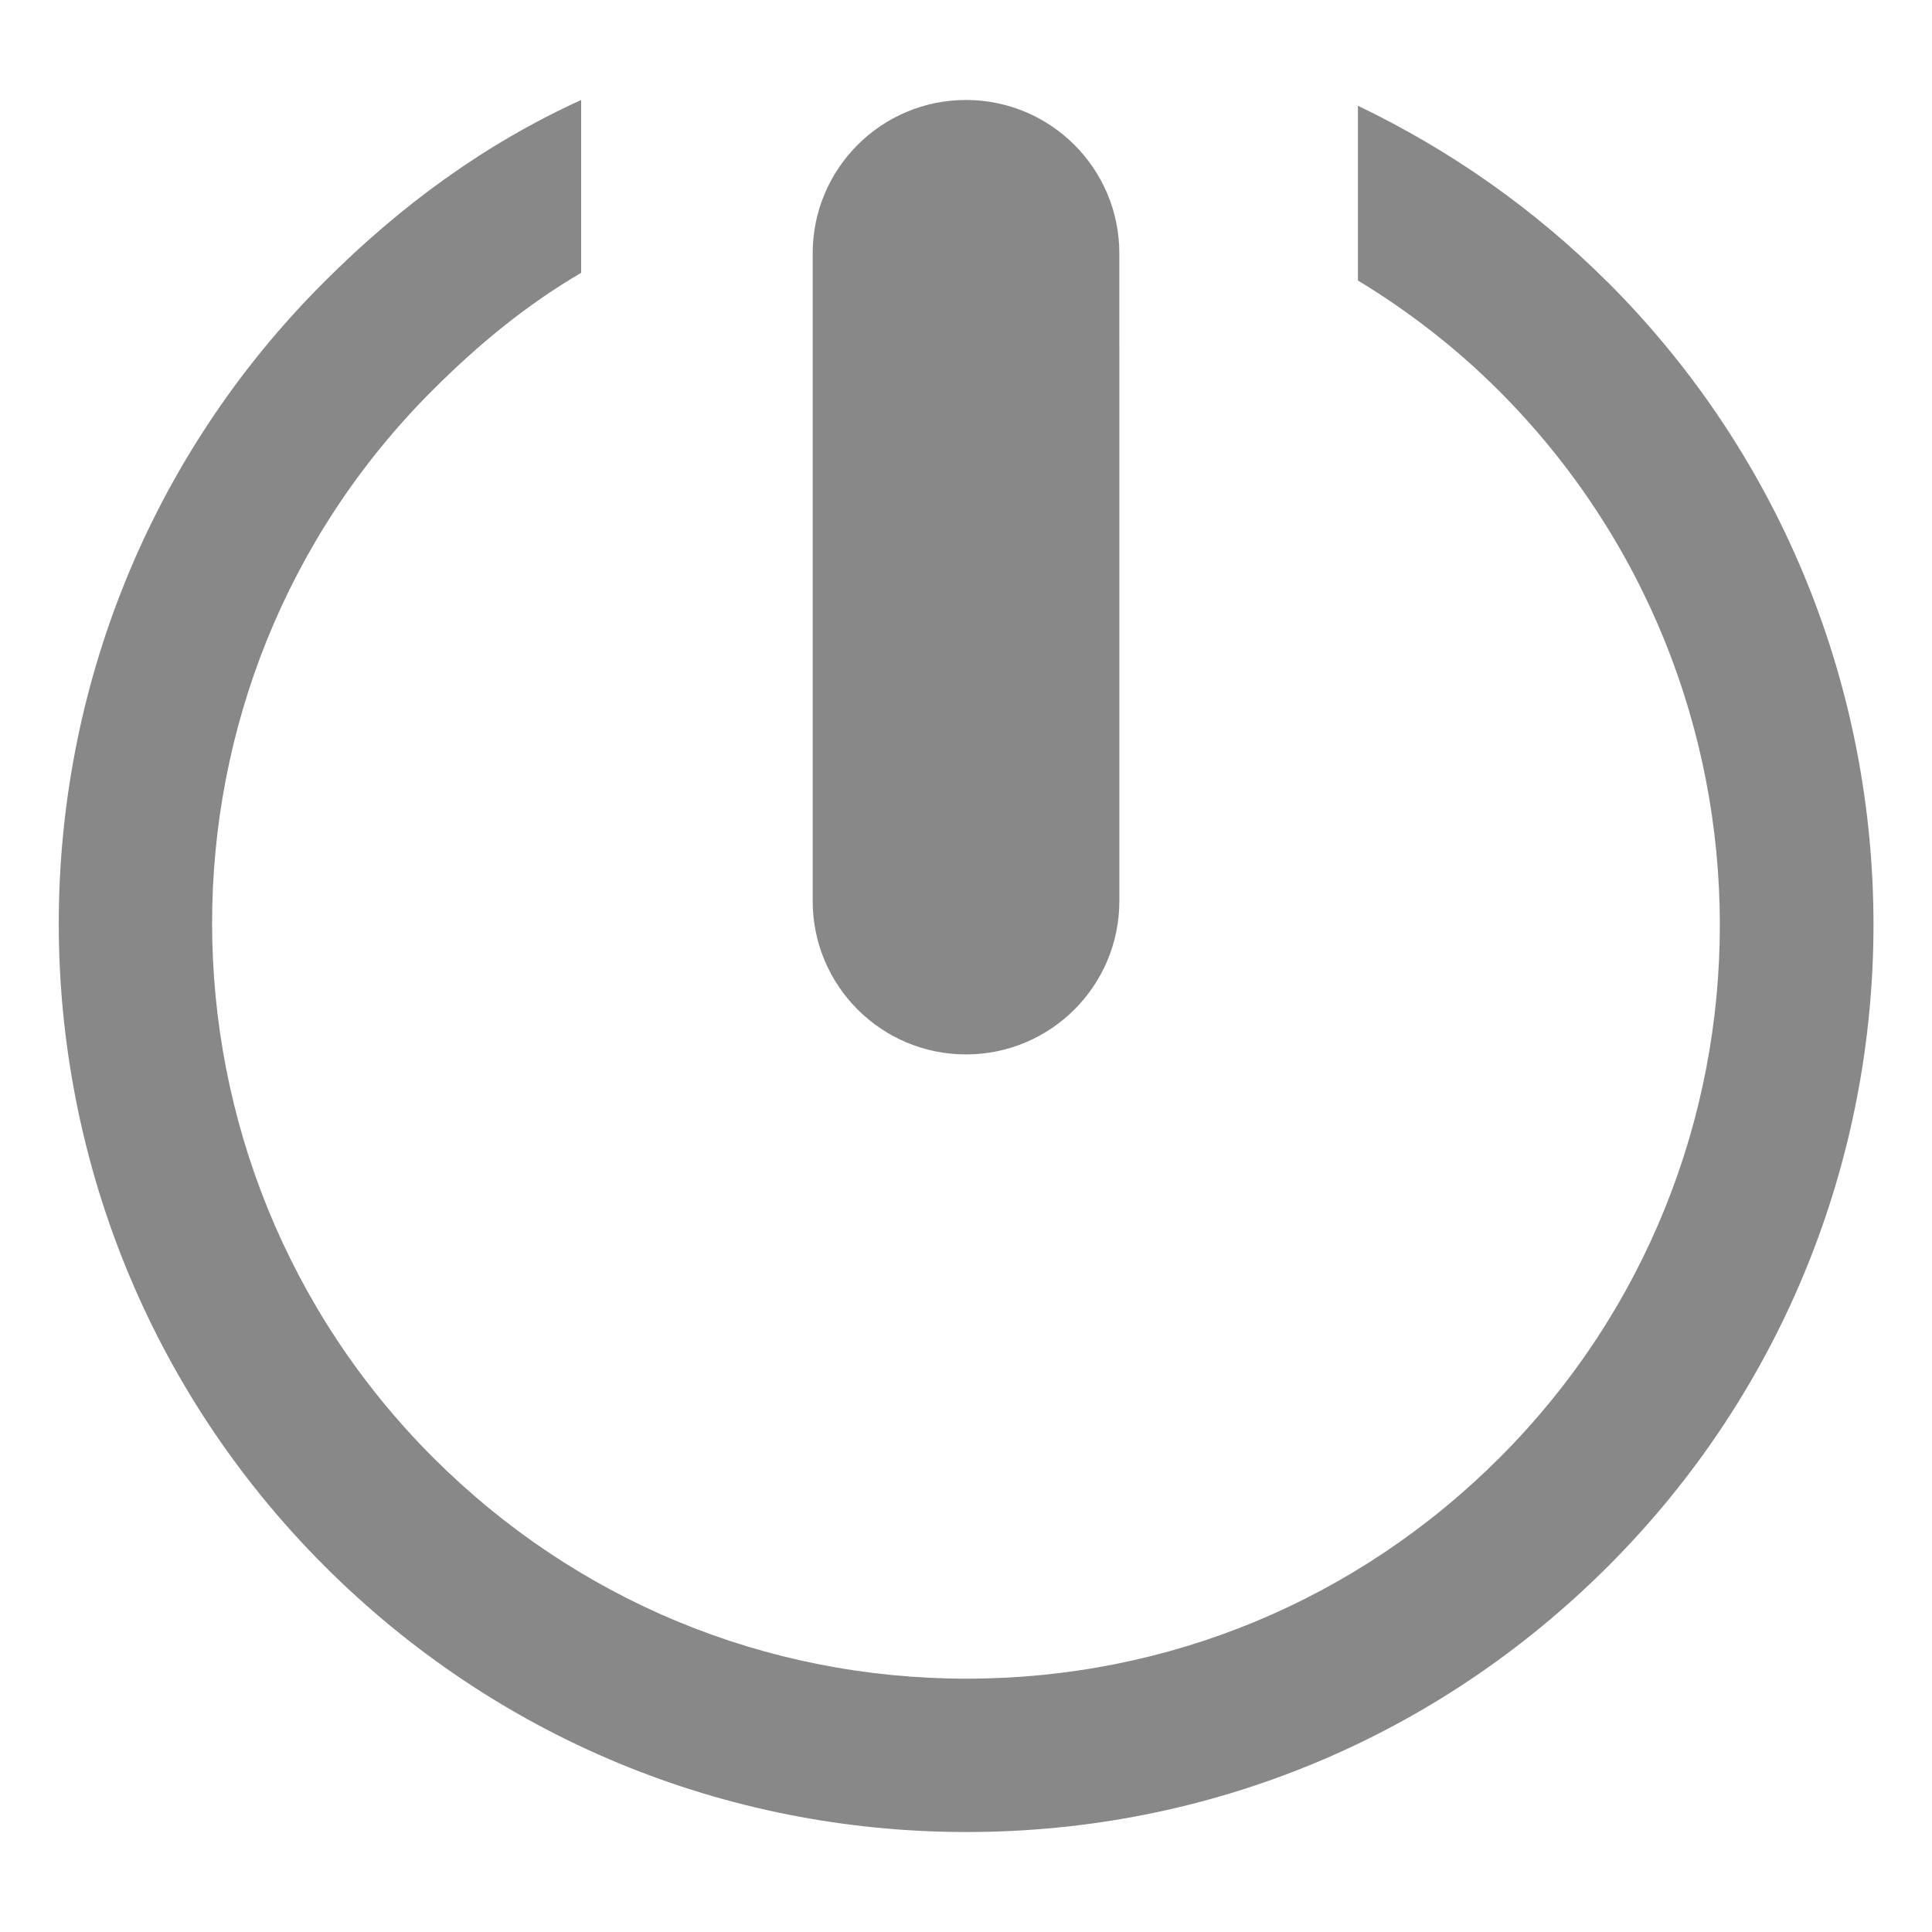 <svg xmlns="http://www.w3.org/2000/svg" width="189" height="189" viewBox="0 0 189 189"><path d="M157.273 27.608c-7.19-7.19-15.496-12.98-24.432-17.26V27.44c4.96 3.01 9.61 6.603 13.78 10.774 28.78 28.78 28.86 75.608.08 104.388-13.94 13.938-32.43 21.616-52.14 21.616s-38.23-7.68-52.18-21.622c-28.78-28.78-28.87-75.606-.1-104.386 4.53-4.53 9.2-8.37 14.57-11.52V9.78C47.37 14.11 39.2 20.088 31.69 27.6c-34.626 34.628-34.57 90.97.056 125.6 16.774 16.777 39.104 26.02 62.824 26.02s45.982-9.237 62.754-26.012c34.63-34.627 34.59-90.972-.04-125.6zM94.5 9.78c8.285 0 15 6.716 15 15l.002 63.368c0 8.285-6.717 15.002-15 15.002-8.285 0-15-6.717-15-15V24.78c0-8.283 6.715-15 14.998-15z" fill="#888"/></svg>